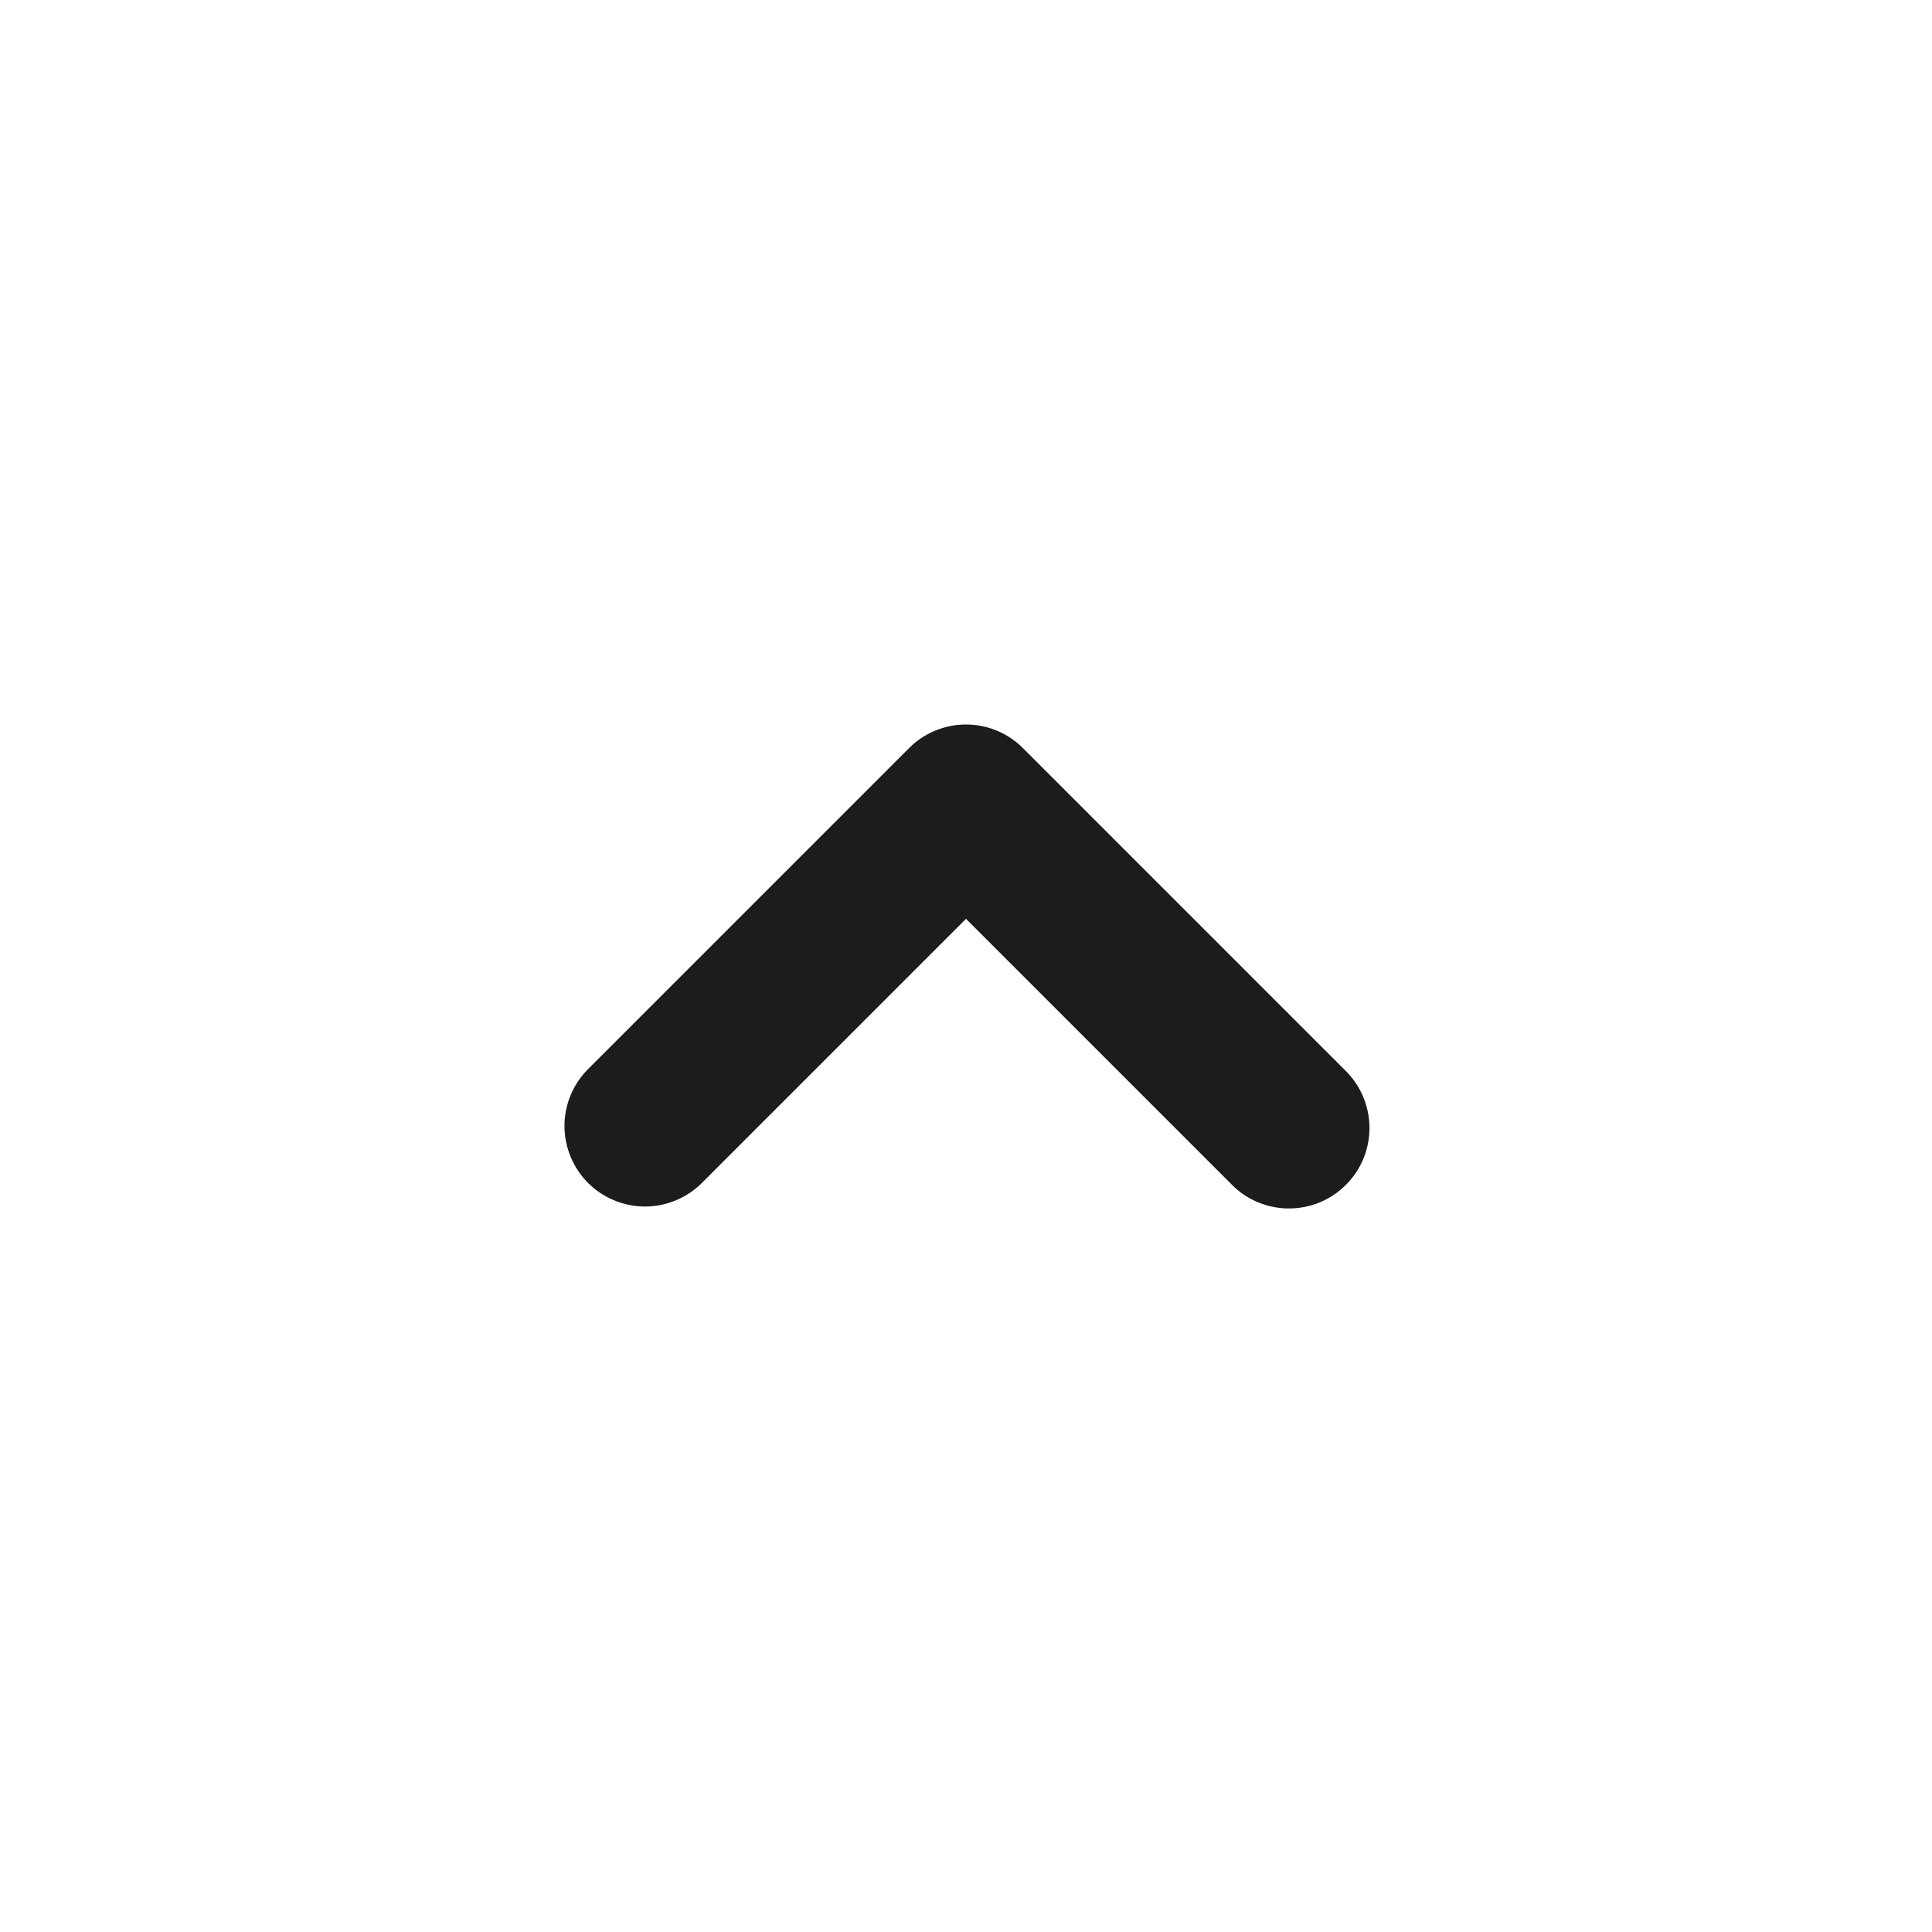 <svg width="24" height="24" viewBox="0 0 24 24" fill="none" xmlns="http://www.w3.org/2000/svg">
<path d="M12 9C12.265 9 12.519 9.105 12.707 9.293L16.707 13.293C16.802 13.385 16.879 13.496 16.931 13.618C16.983 13.74 17.011 13.871 17.012 14.004C17.013 14.136 16.988 14.268 16.938 14.391C16.887 14.514 16.813 14.626 16.719 14.719C16.625 14.813 16.514 14.887 16.391 14.938C16.268 14.988 16.136 15.013 16.003 15.012C15.871 15.011 15.739 14.983 15.617 14.931C15.495 14.879 15.385 14.803 15.293 14.707L12 11.414L8.707 14.707C8.518 14.889 8.266 14.99 8.004 14.988C7.741 14.985 7.491 14.88 7.305 14.695C7.12 14.509 7.015 14.259 7.012 13.996C7.01 13.734 7.111 13.482 7.293 13.293L11.293 9.293C11.48 9.105 11.735 9 12 9Z" fill="#1C1B1E"/>
</svg>
